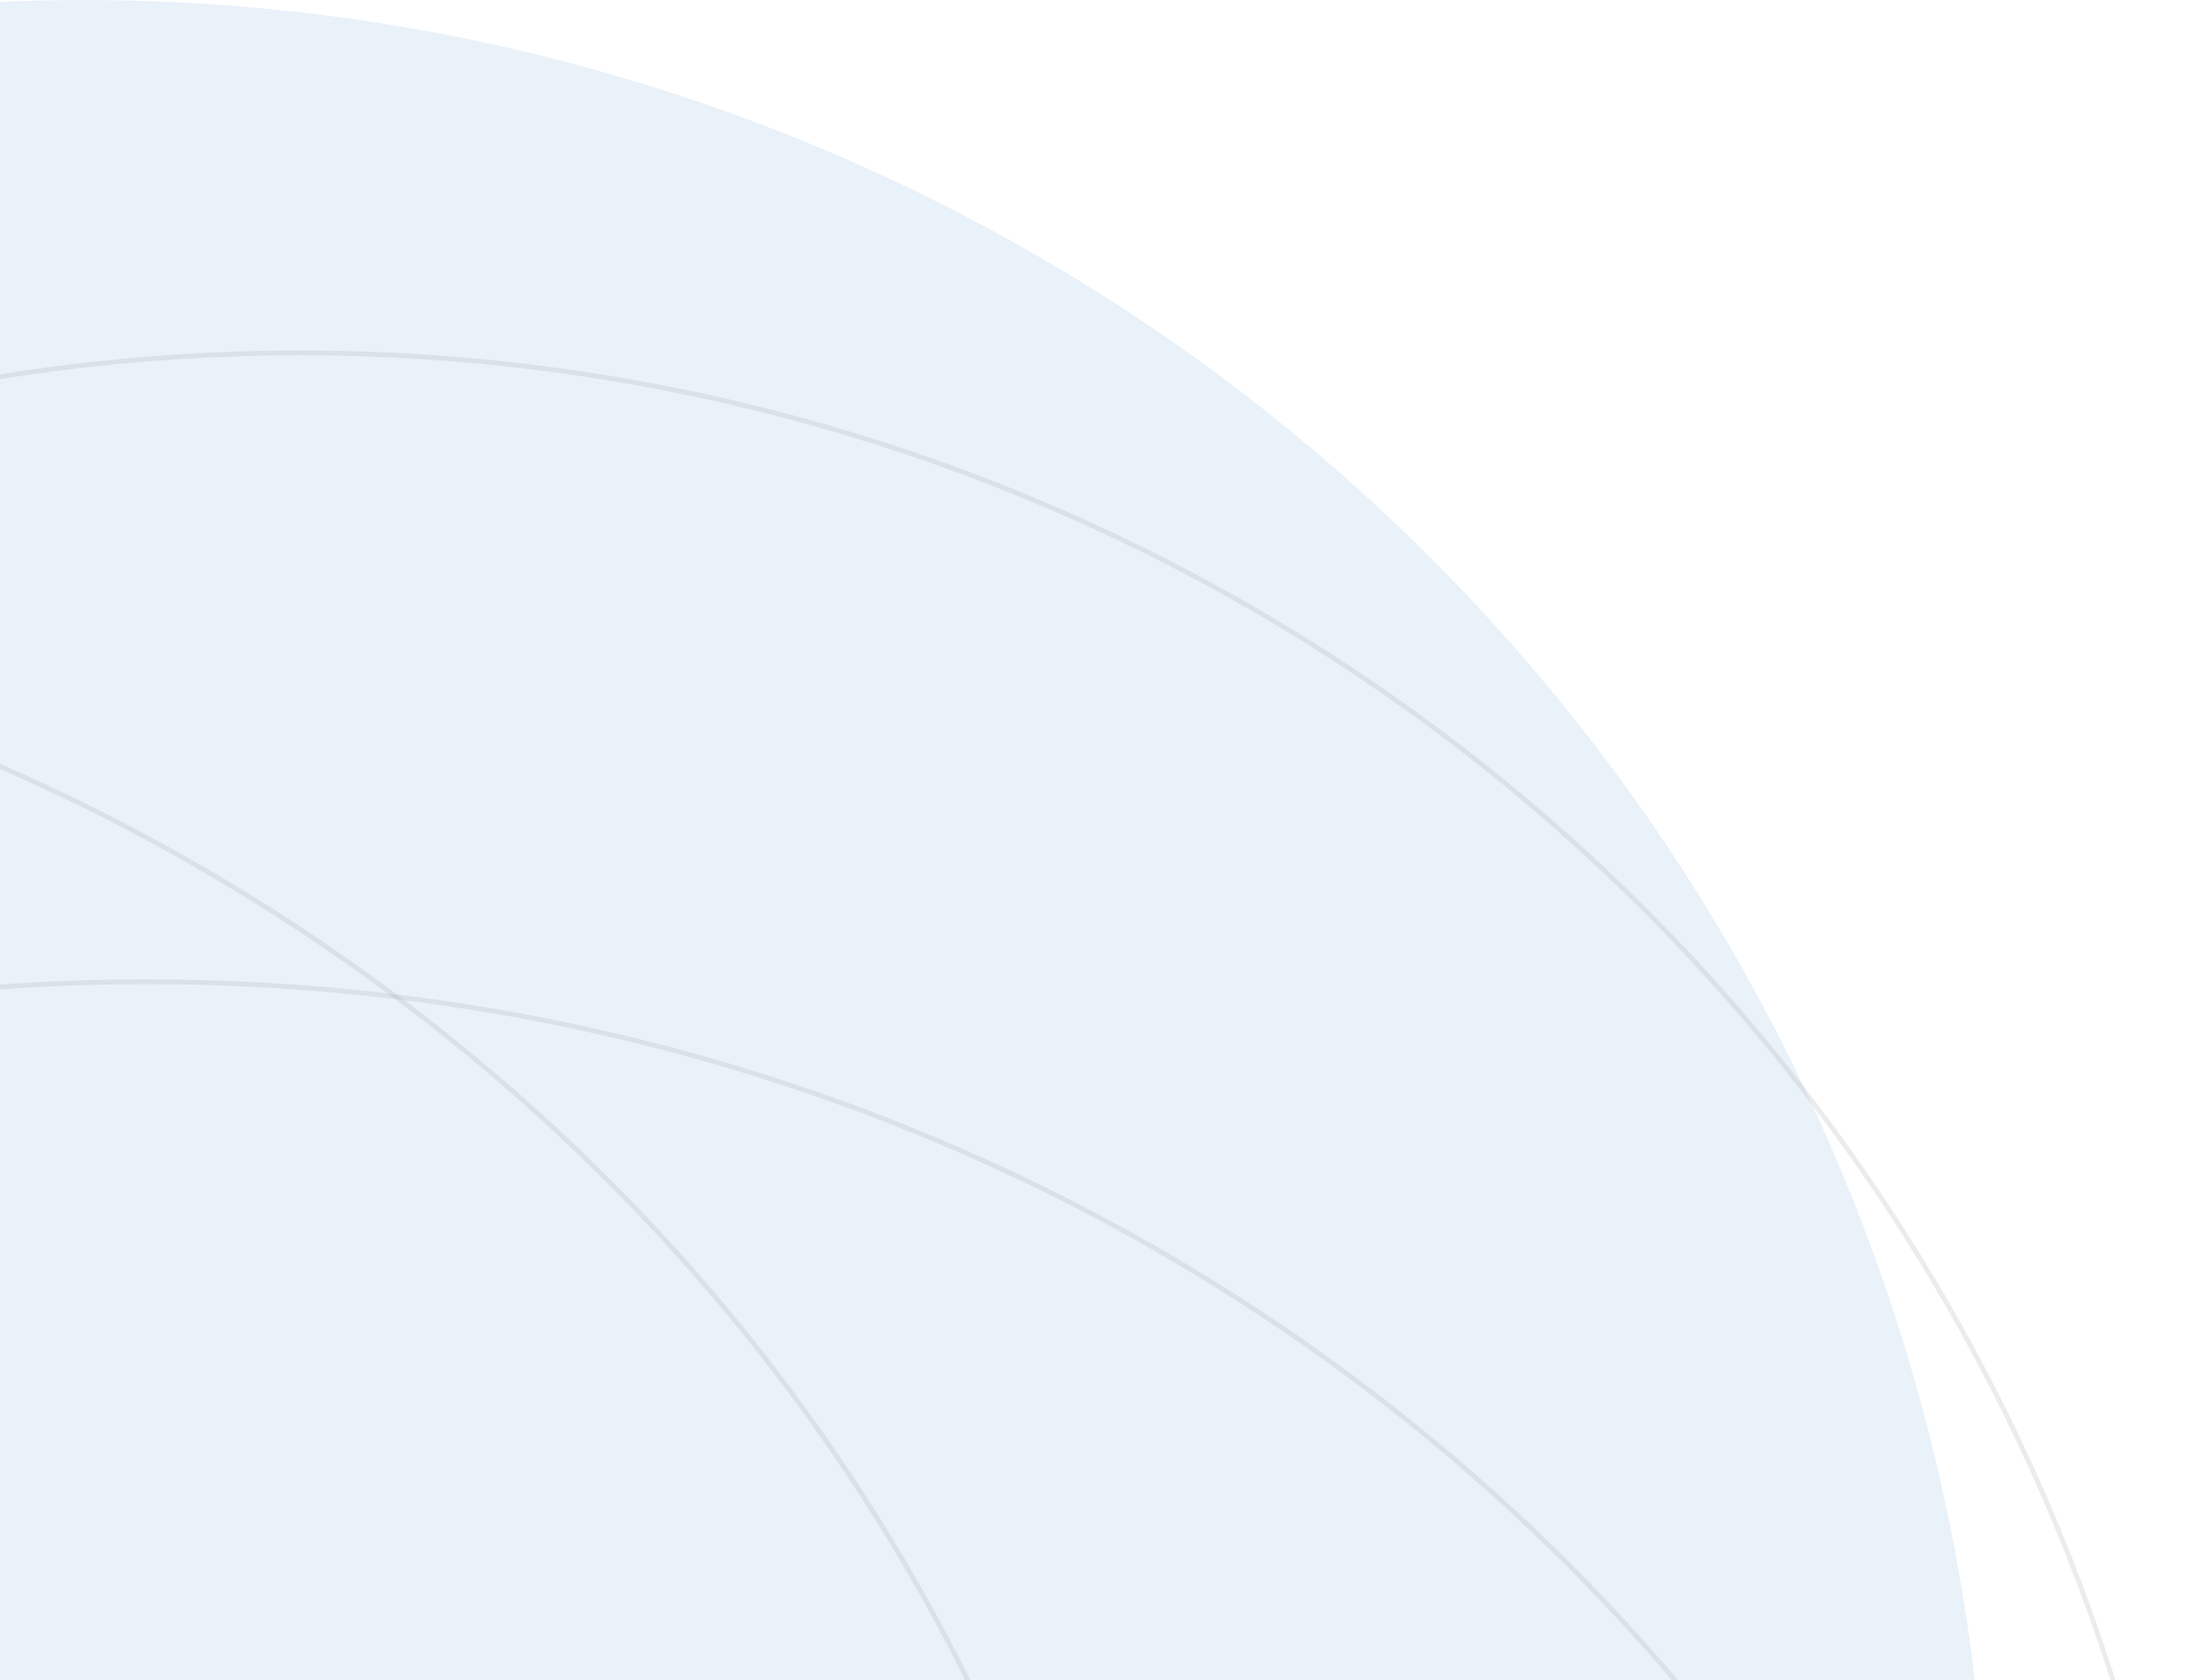 <svg width="459" height="350" viewBox="0 0 459 350" fill="none" xmlns="http://www.w3.org/2000/svg">
<circle opacity="0.1" cx="17.5" cy="396.5" r="396.5" fill="#2670C4"/>
<circle opacity="0.2" cx="396.5" cy="396.5" r="396" transform="matrix(-1 0 0 1 459 73)" stroke="#A1A1A1"/>
<path opacity="0.2" d="M-580.5 520.5C-580.5 739.187 -396.507 916.5 -169.5 916.5C57.507 916.5 241.5 739.187 241.5 520.5C241.5 301.813 57.507 124.5 -169.5 124.5C-396.507 124.5 -580.5 301.813 -580.5 520.5Z" stroke="#A1A1A1"/>
<path opacity="0.2" d="M-380.5 600.5C-380.5 819.187 -196.507 996.5 30.5 996.5C257.507 996.5 441.5 819.187 441.5 600.5C441.5 381.813 257.507 204.5 30.5 204.5C-196.507 204.5 -380.5 381.813 -380.5 600.5Z" stroke="#A1A1A1"/>
</svg>
